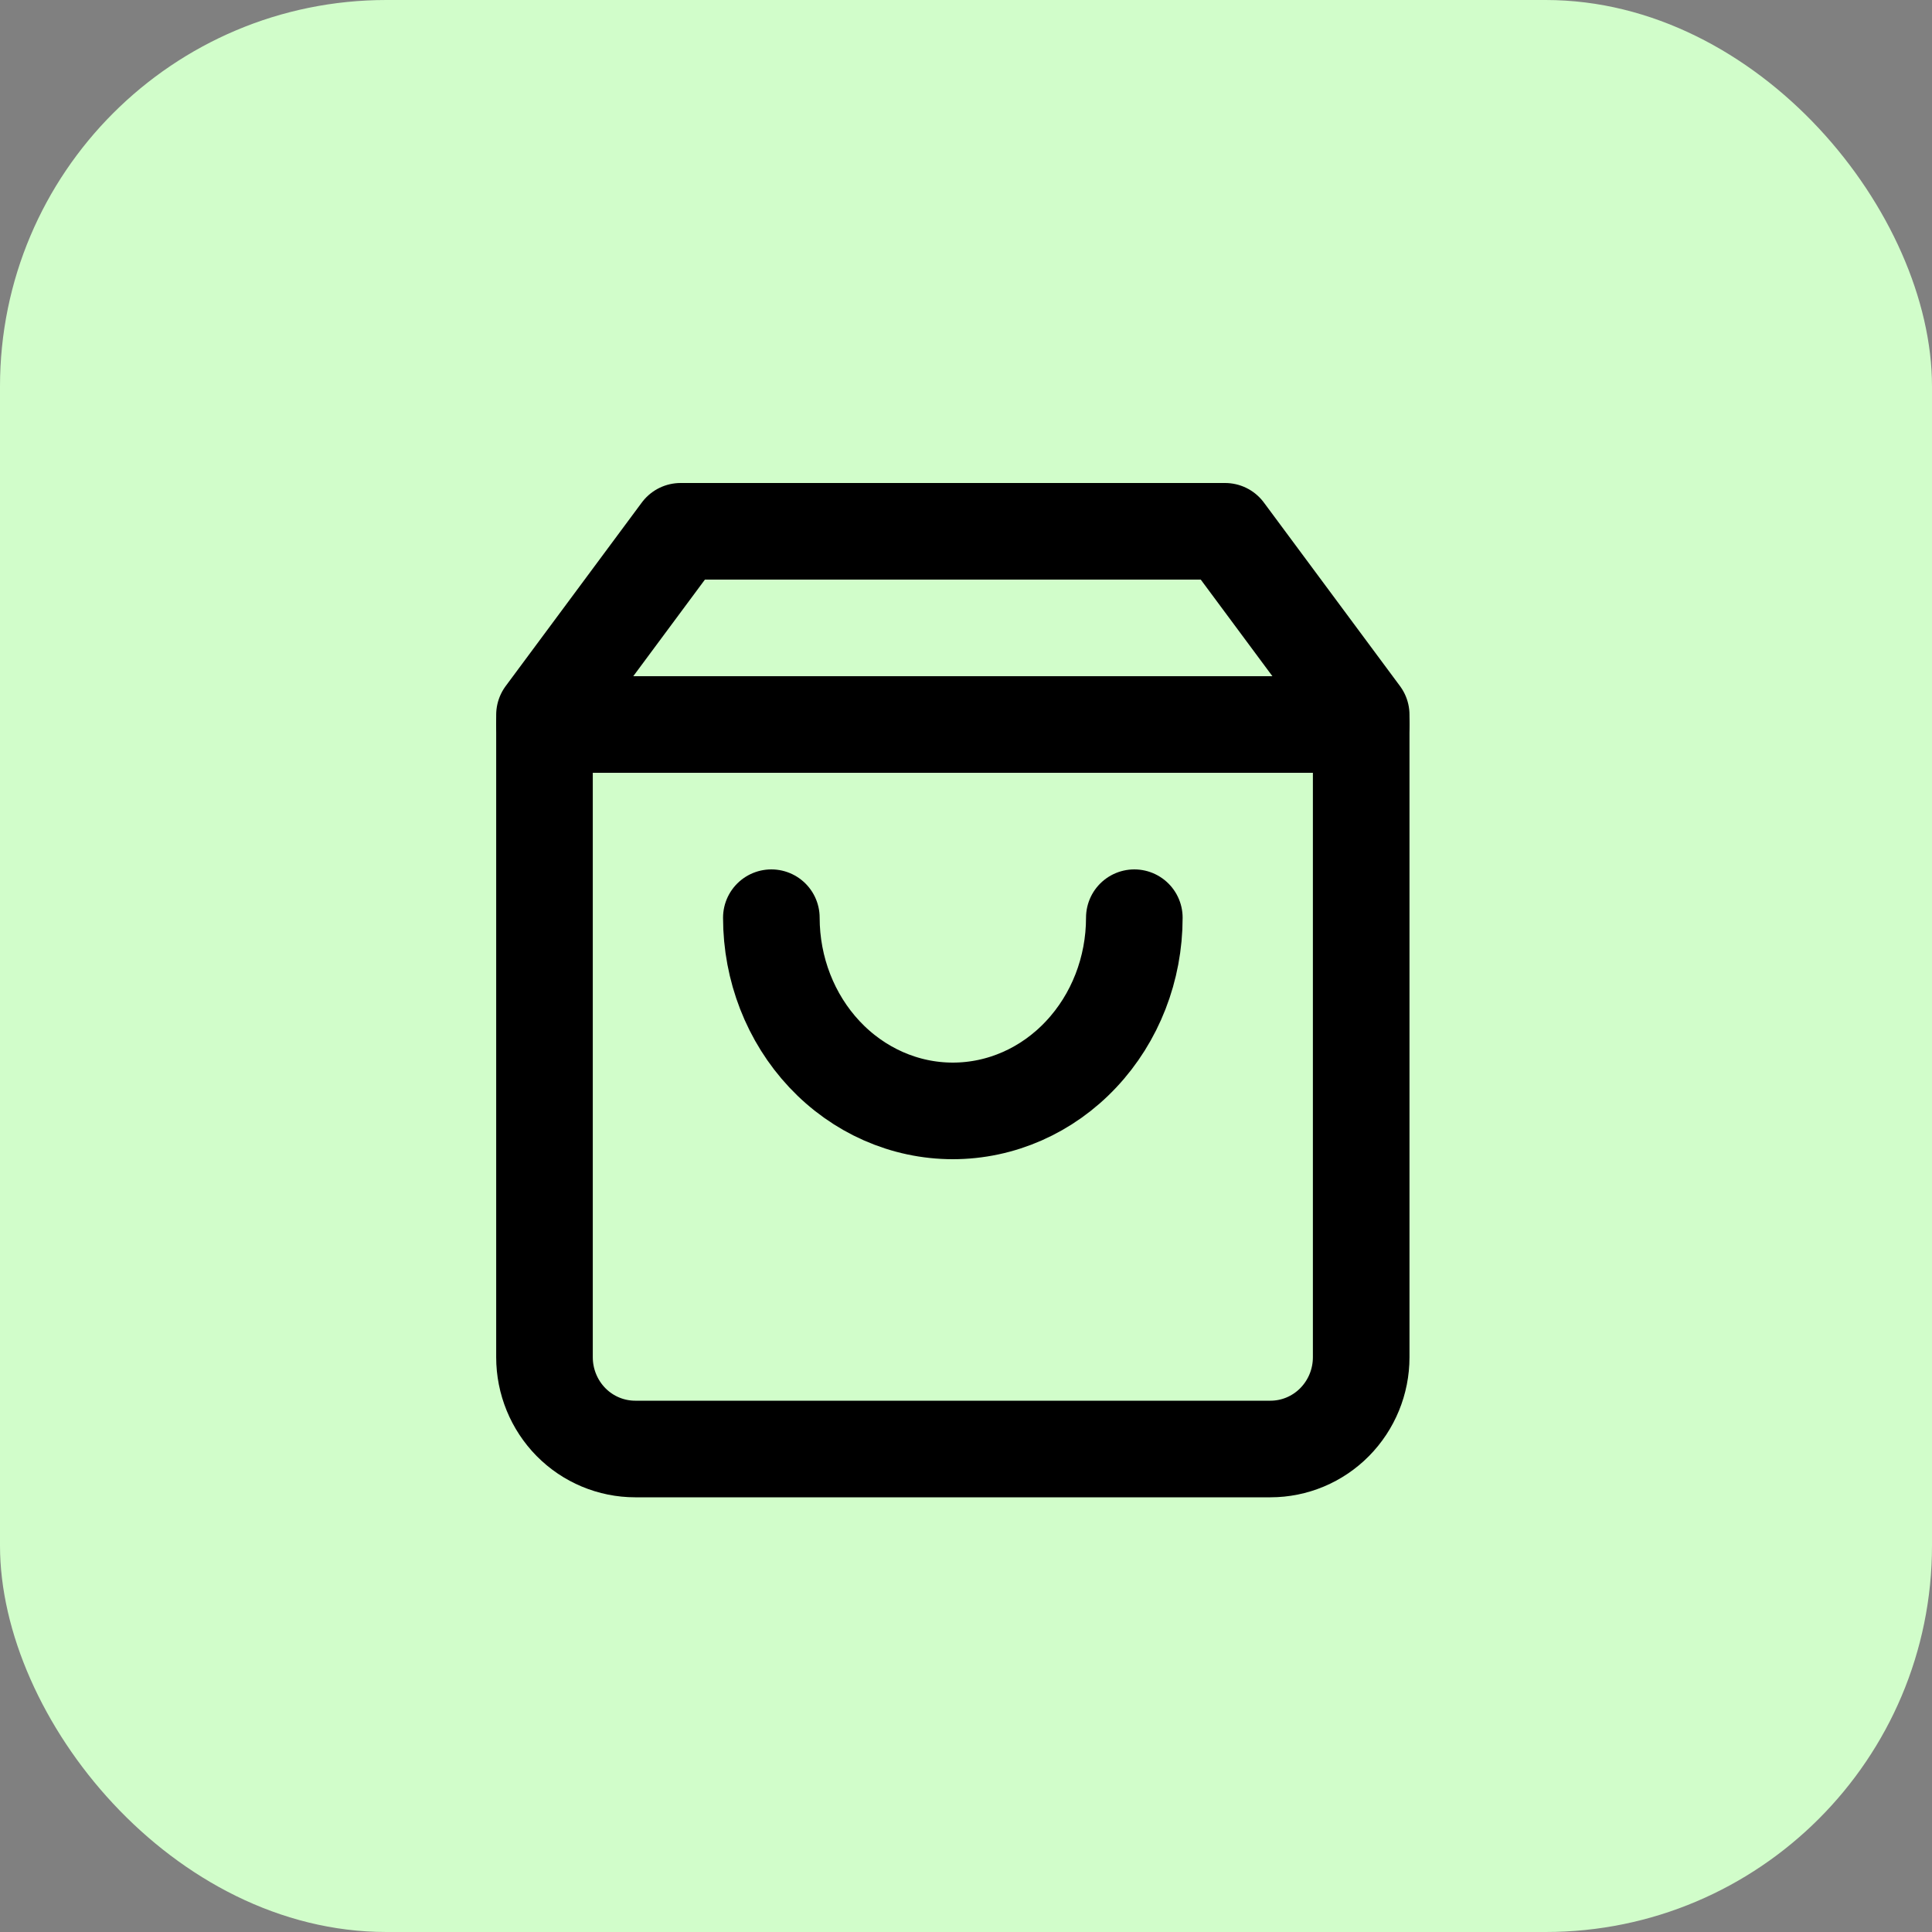 <svg width="40" height="40" viewBox="0 0 40 40" fill="none" xmlns="http://www.w3.org/2000/svg">
<rect x="0" y="0" width="40" height="40" fill="#808080" stroke="none"/>
<rect width="40" height="40" rx="8" fill="#D1FDCA"/>
<path d="M14.091 11L11.273 14.8V28.1C11.273 28.604 11.471 29.087 11.823 29.444C12.175 29.8 12.653 30 13.152 30H26.303C26.801 30 27.279 29.8 27.631 29.444C27.984 29.087 28.182 28.604 28.182 28.1V14.8L25.364 11H14.091Z" stroke="black" stroke-width="2" stroke-linecap="round" stroke-linejoin="round"/>
<path d="M11.273 15H28.182" stroke="black" stroke-width="2" stroke-linecap="round" stroke-linejoin="round"/>
<path d="M23.485 19C23.485 20.061 23.089 21.078 22.384 21.828C21.68 22.579 20.724 23 19.727 23C18.731 23 17.775 22.579 17.07 21.828C16.366 21.078 15.97 20.061 15.97 19" stroke="black" stroke-width="2" stroke-linecap="round" stroke-linejoin="round"/>
</svg>
